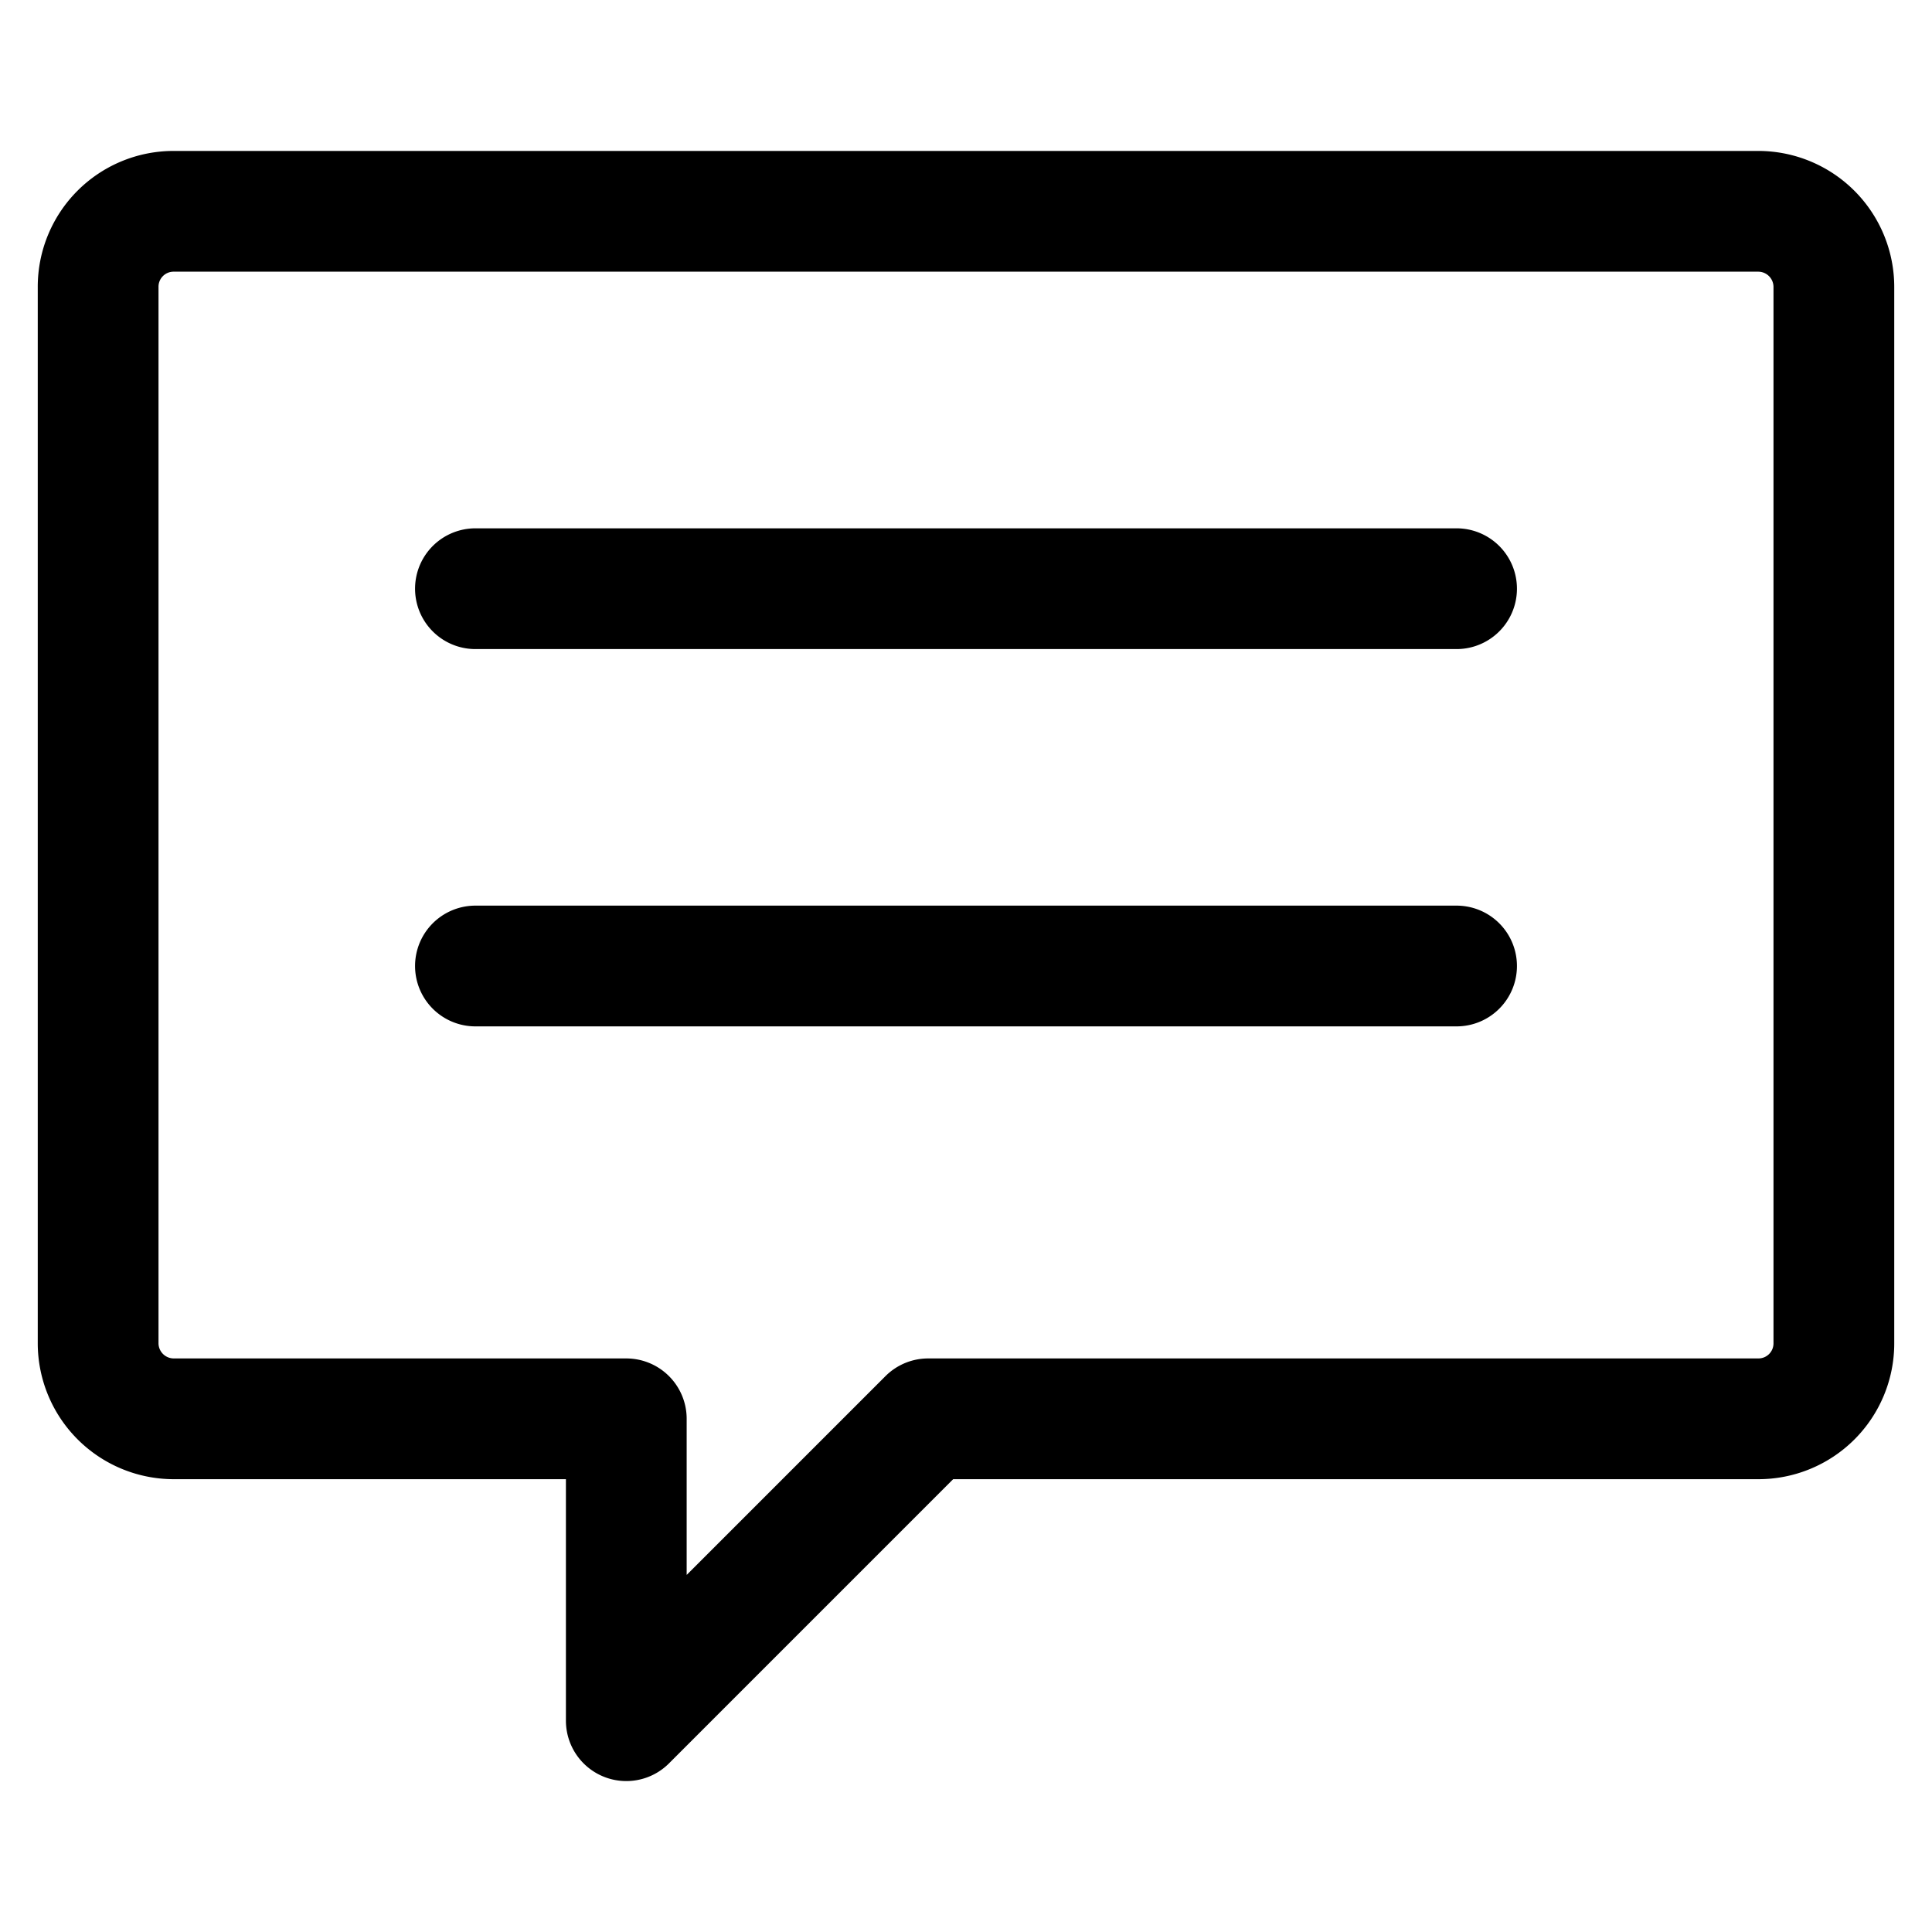 <svg viewBox="0 0 24 24" fill="none" xmlns="http://www.w3.org/2000/svg"><path d="M5.906 12h12.188M5.906 7.313h12.188m4.687 9.375a.937.937 0 0 1-.937.937H11.53l-3.75 3.75v-3.75H2.156a.94.94 0 0 1-.937-.937V3.563a.937.937 0 0 1 .937-.938h19.688a.94.94 0 0 1 .937.938z" stroke="currentColor" vector-effect="non-scaling-stroke" stroke-width="1.5" stroke-linecap="round" stroke-linejoin="round"/></svg>